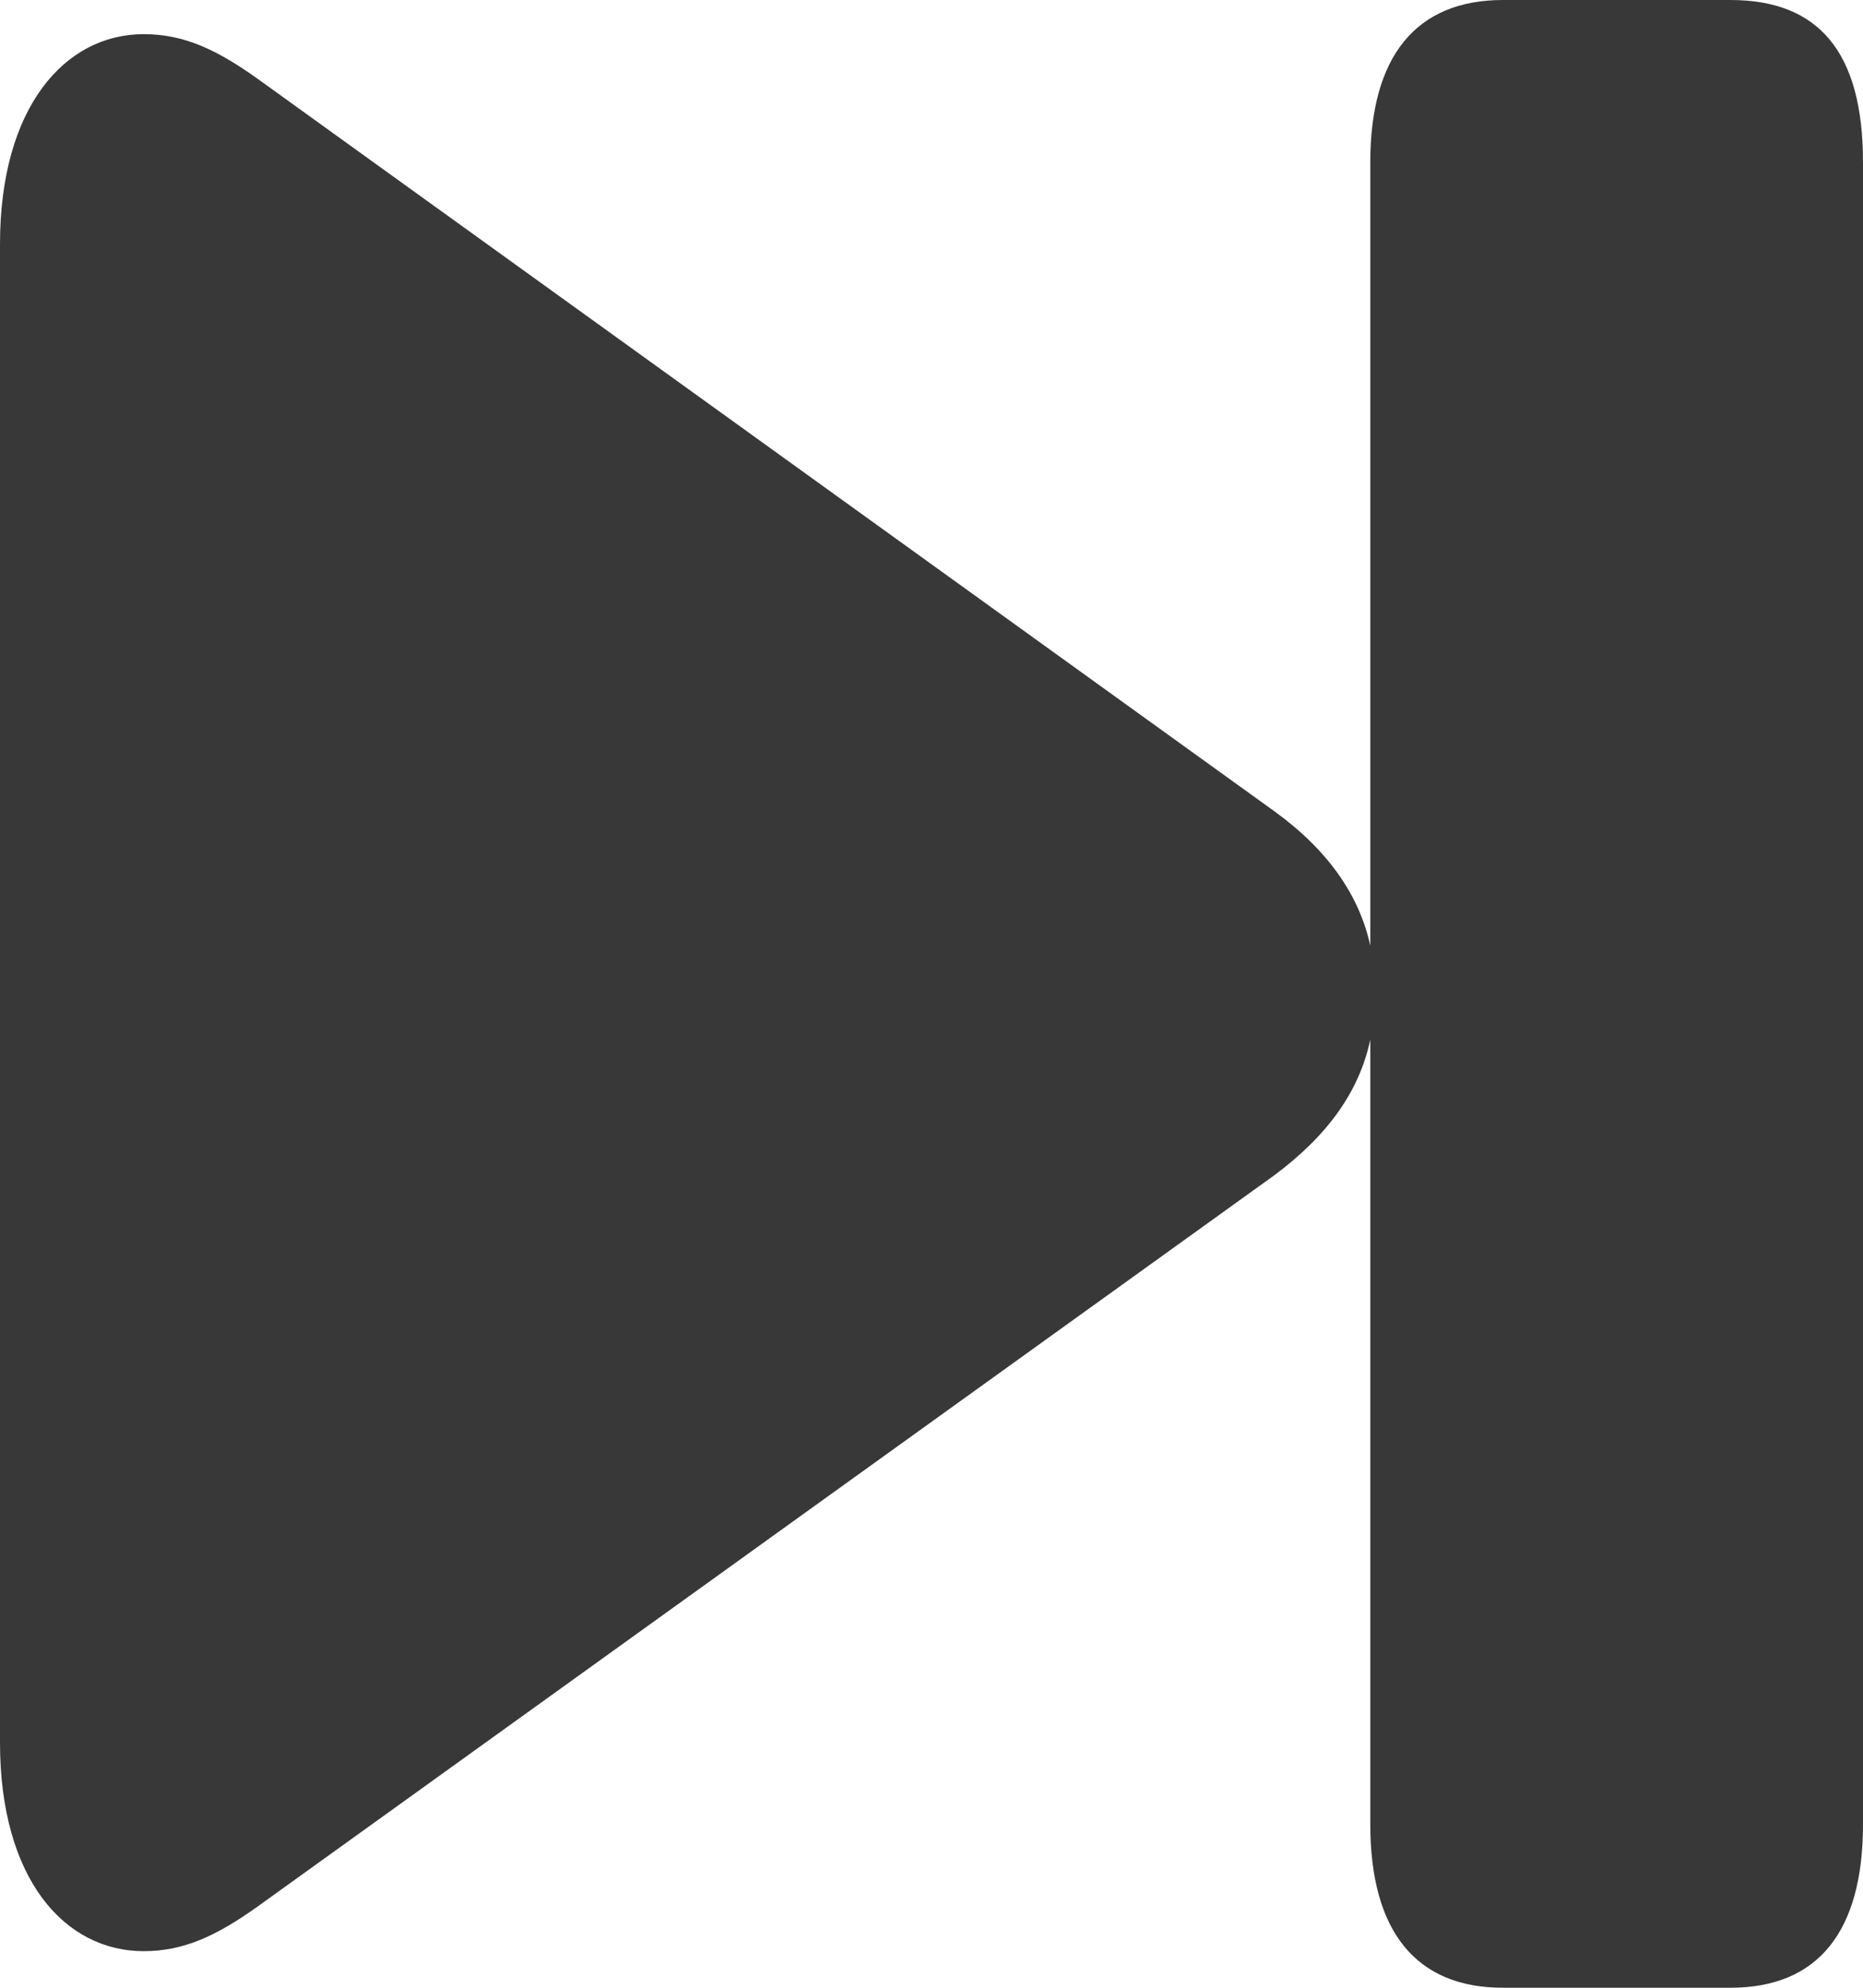 <svg width="30" height="32" viewBox="0 0 30 32" fill="none" xmlns="http://www.w3.org/2000/svg">
<path d="M2.313 31.411C2.971 31.411 3.501 31.155 4.16 30.684L20.525 18.917C21.392 18.269 21.89 17.562 22.066 16.737V29.368C22.066 31.096 22.805 32 24.202 32H27.864C29.277 32 30 31.096 30 29.368V2.613C30 0.825 29.277 0 27.864 0H24.202C22.805 0 22.066 0.904 22.066 2.613V15.224C21.89 14.419 21.392 13.692 20.525 13.063L4.16 1.277C3.501 0.805 2.971 0.55 2.313 0.55C1.044 0.55 0 1.729 0 3.929V28.052C0 30.252 1.044 31.411 2.313 31.411Z" fill="#383838"/>
</svg>
